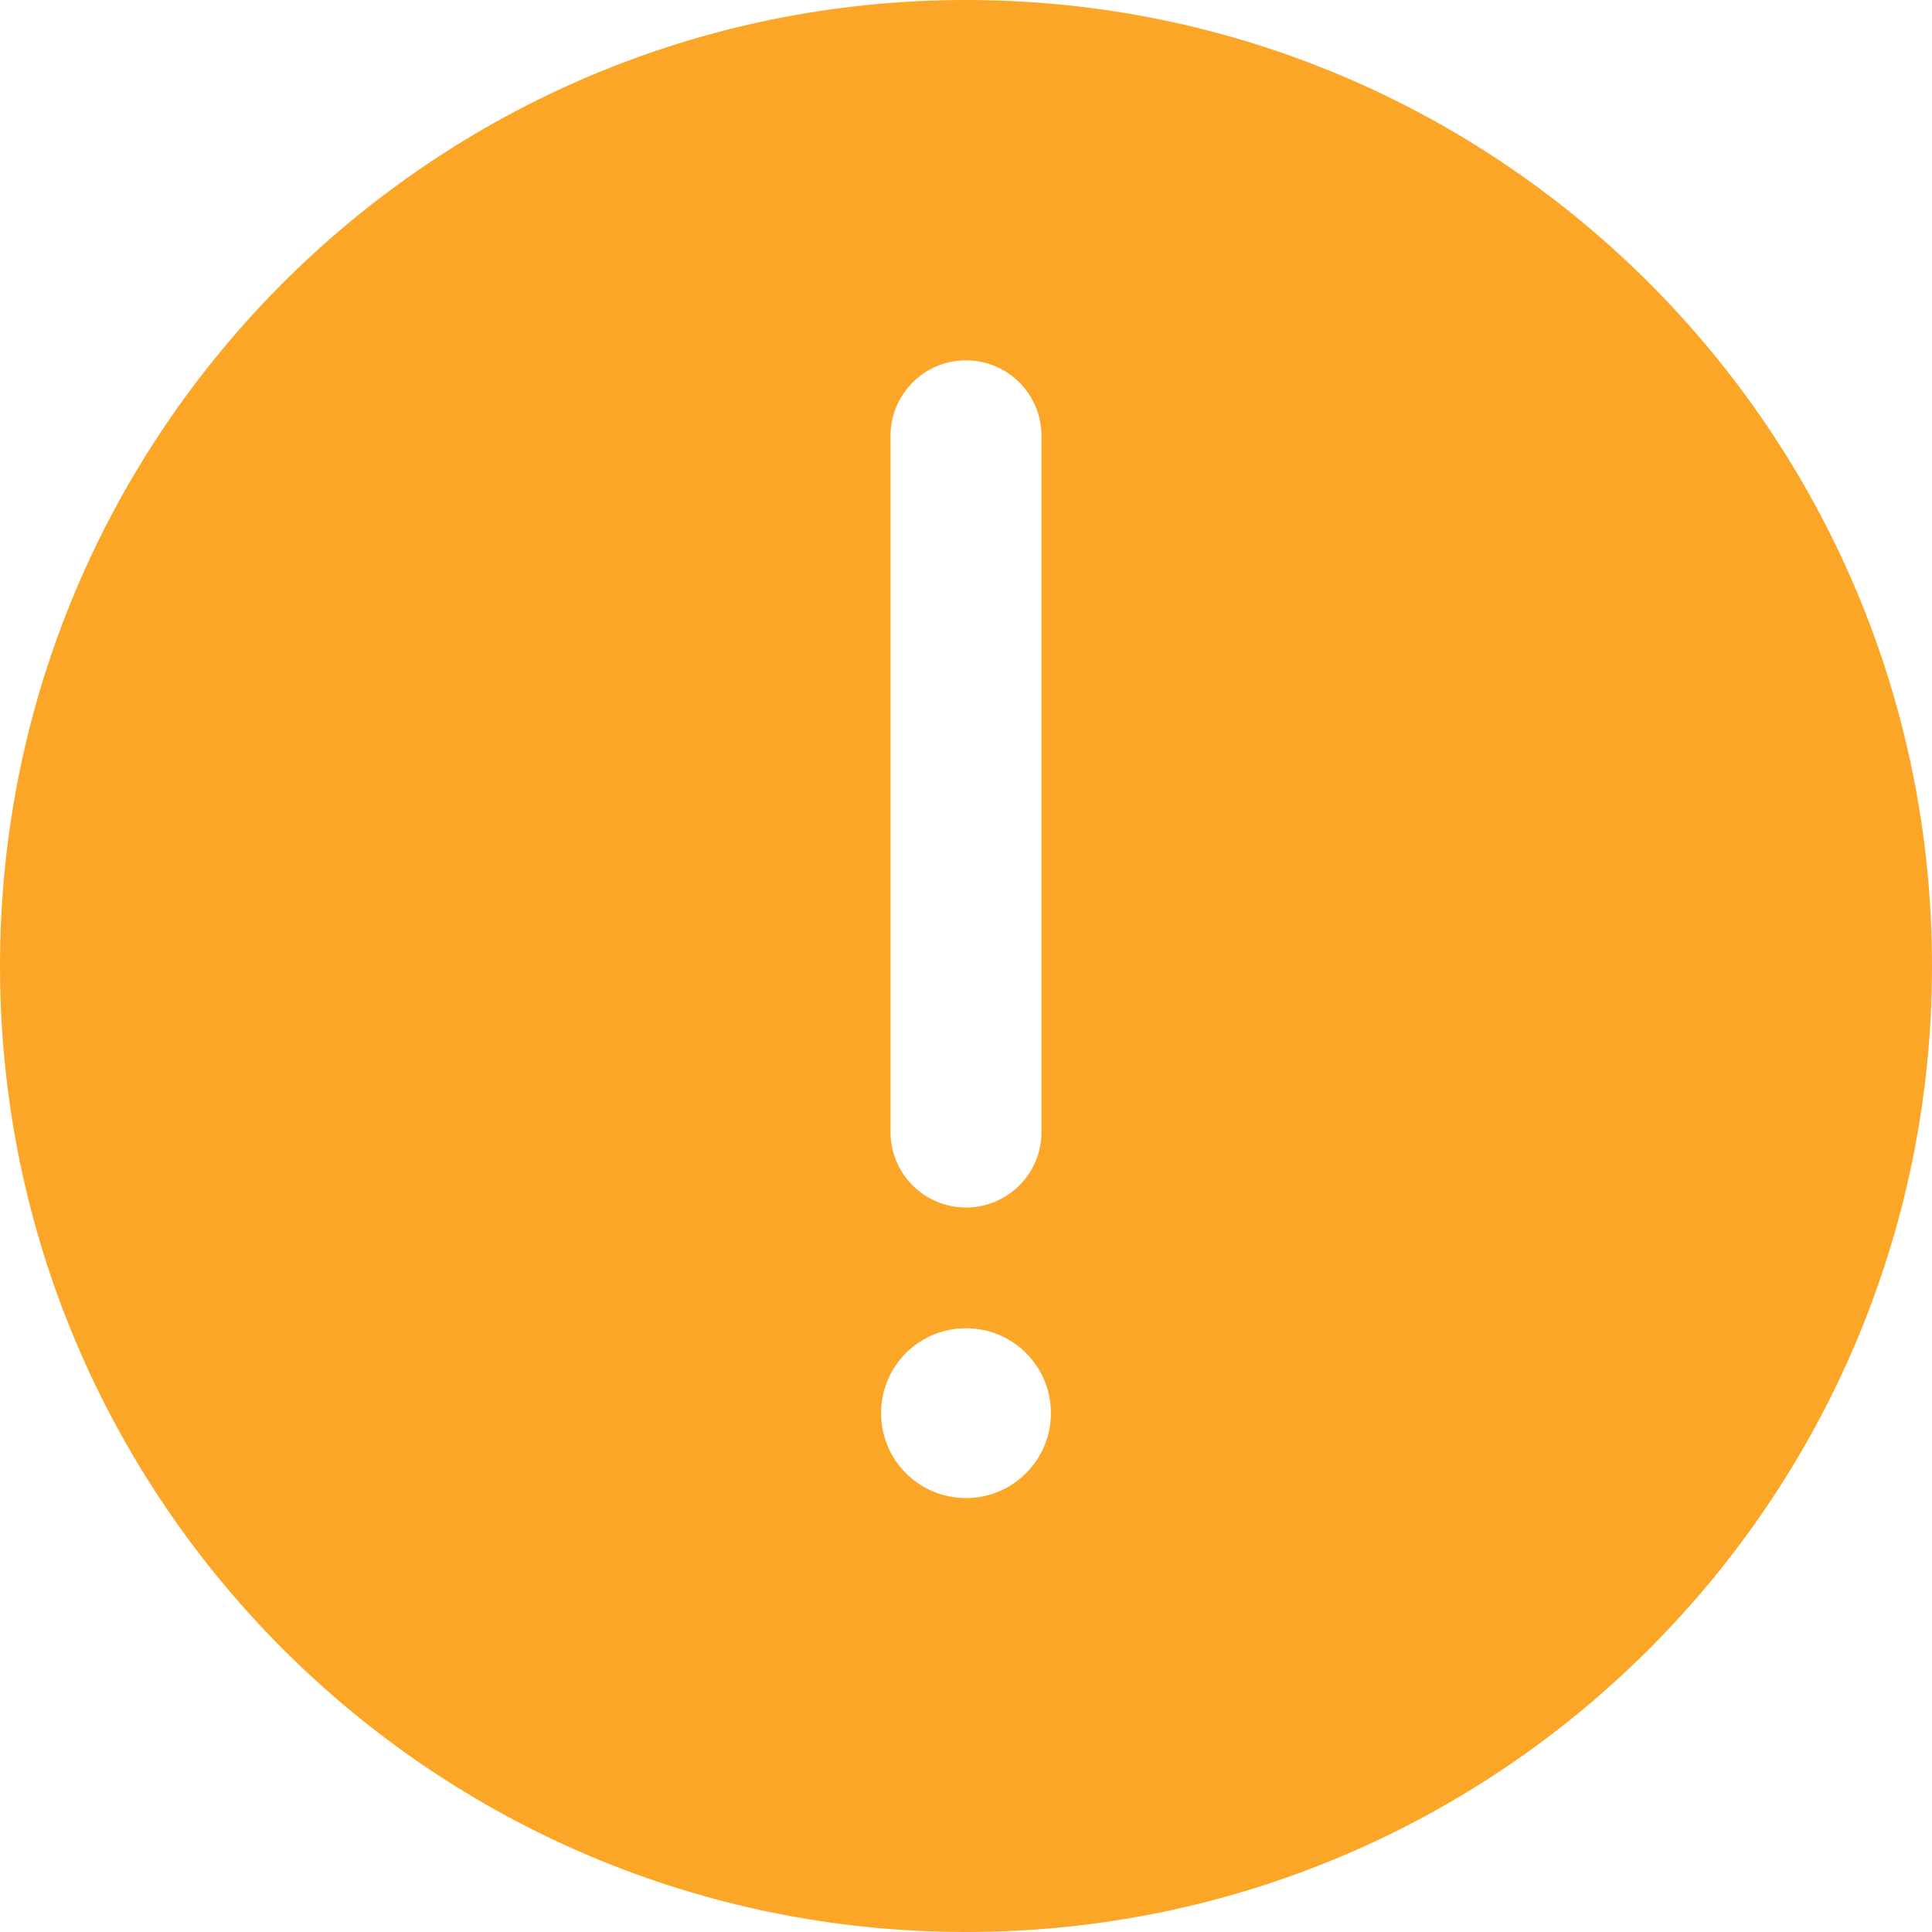 <svg t="1609395917717" class="icon" viewBox="0 0 1024 1024" version="1.1" xmlns="http://www.w3.org/2000/svg" p-id="951" width="32" height="32"><path d="M512 0C229.2 0 0 229.2 0 512s229.2 512 512 512 512-229.2 512-512S794.8 0 512 0z m-40 231c0-22.1 17.9-40 40-40s40 17.9 40 40v369c0 22.1-17.9 40-40 40s-40-17.9-40-40V231z m40 563c-24.9 0-45-20.1-45-45s20.1-45 45-45 45 20.1 45 45c0 24.8-20.1 45-45 45z" p-id="952" fill="#fca627"></path></svg>